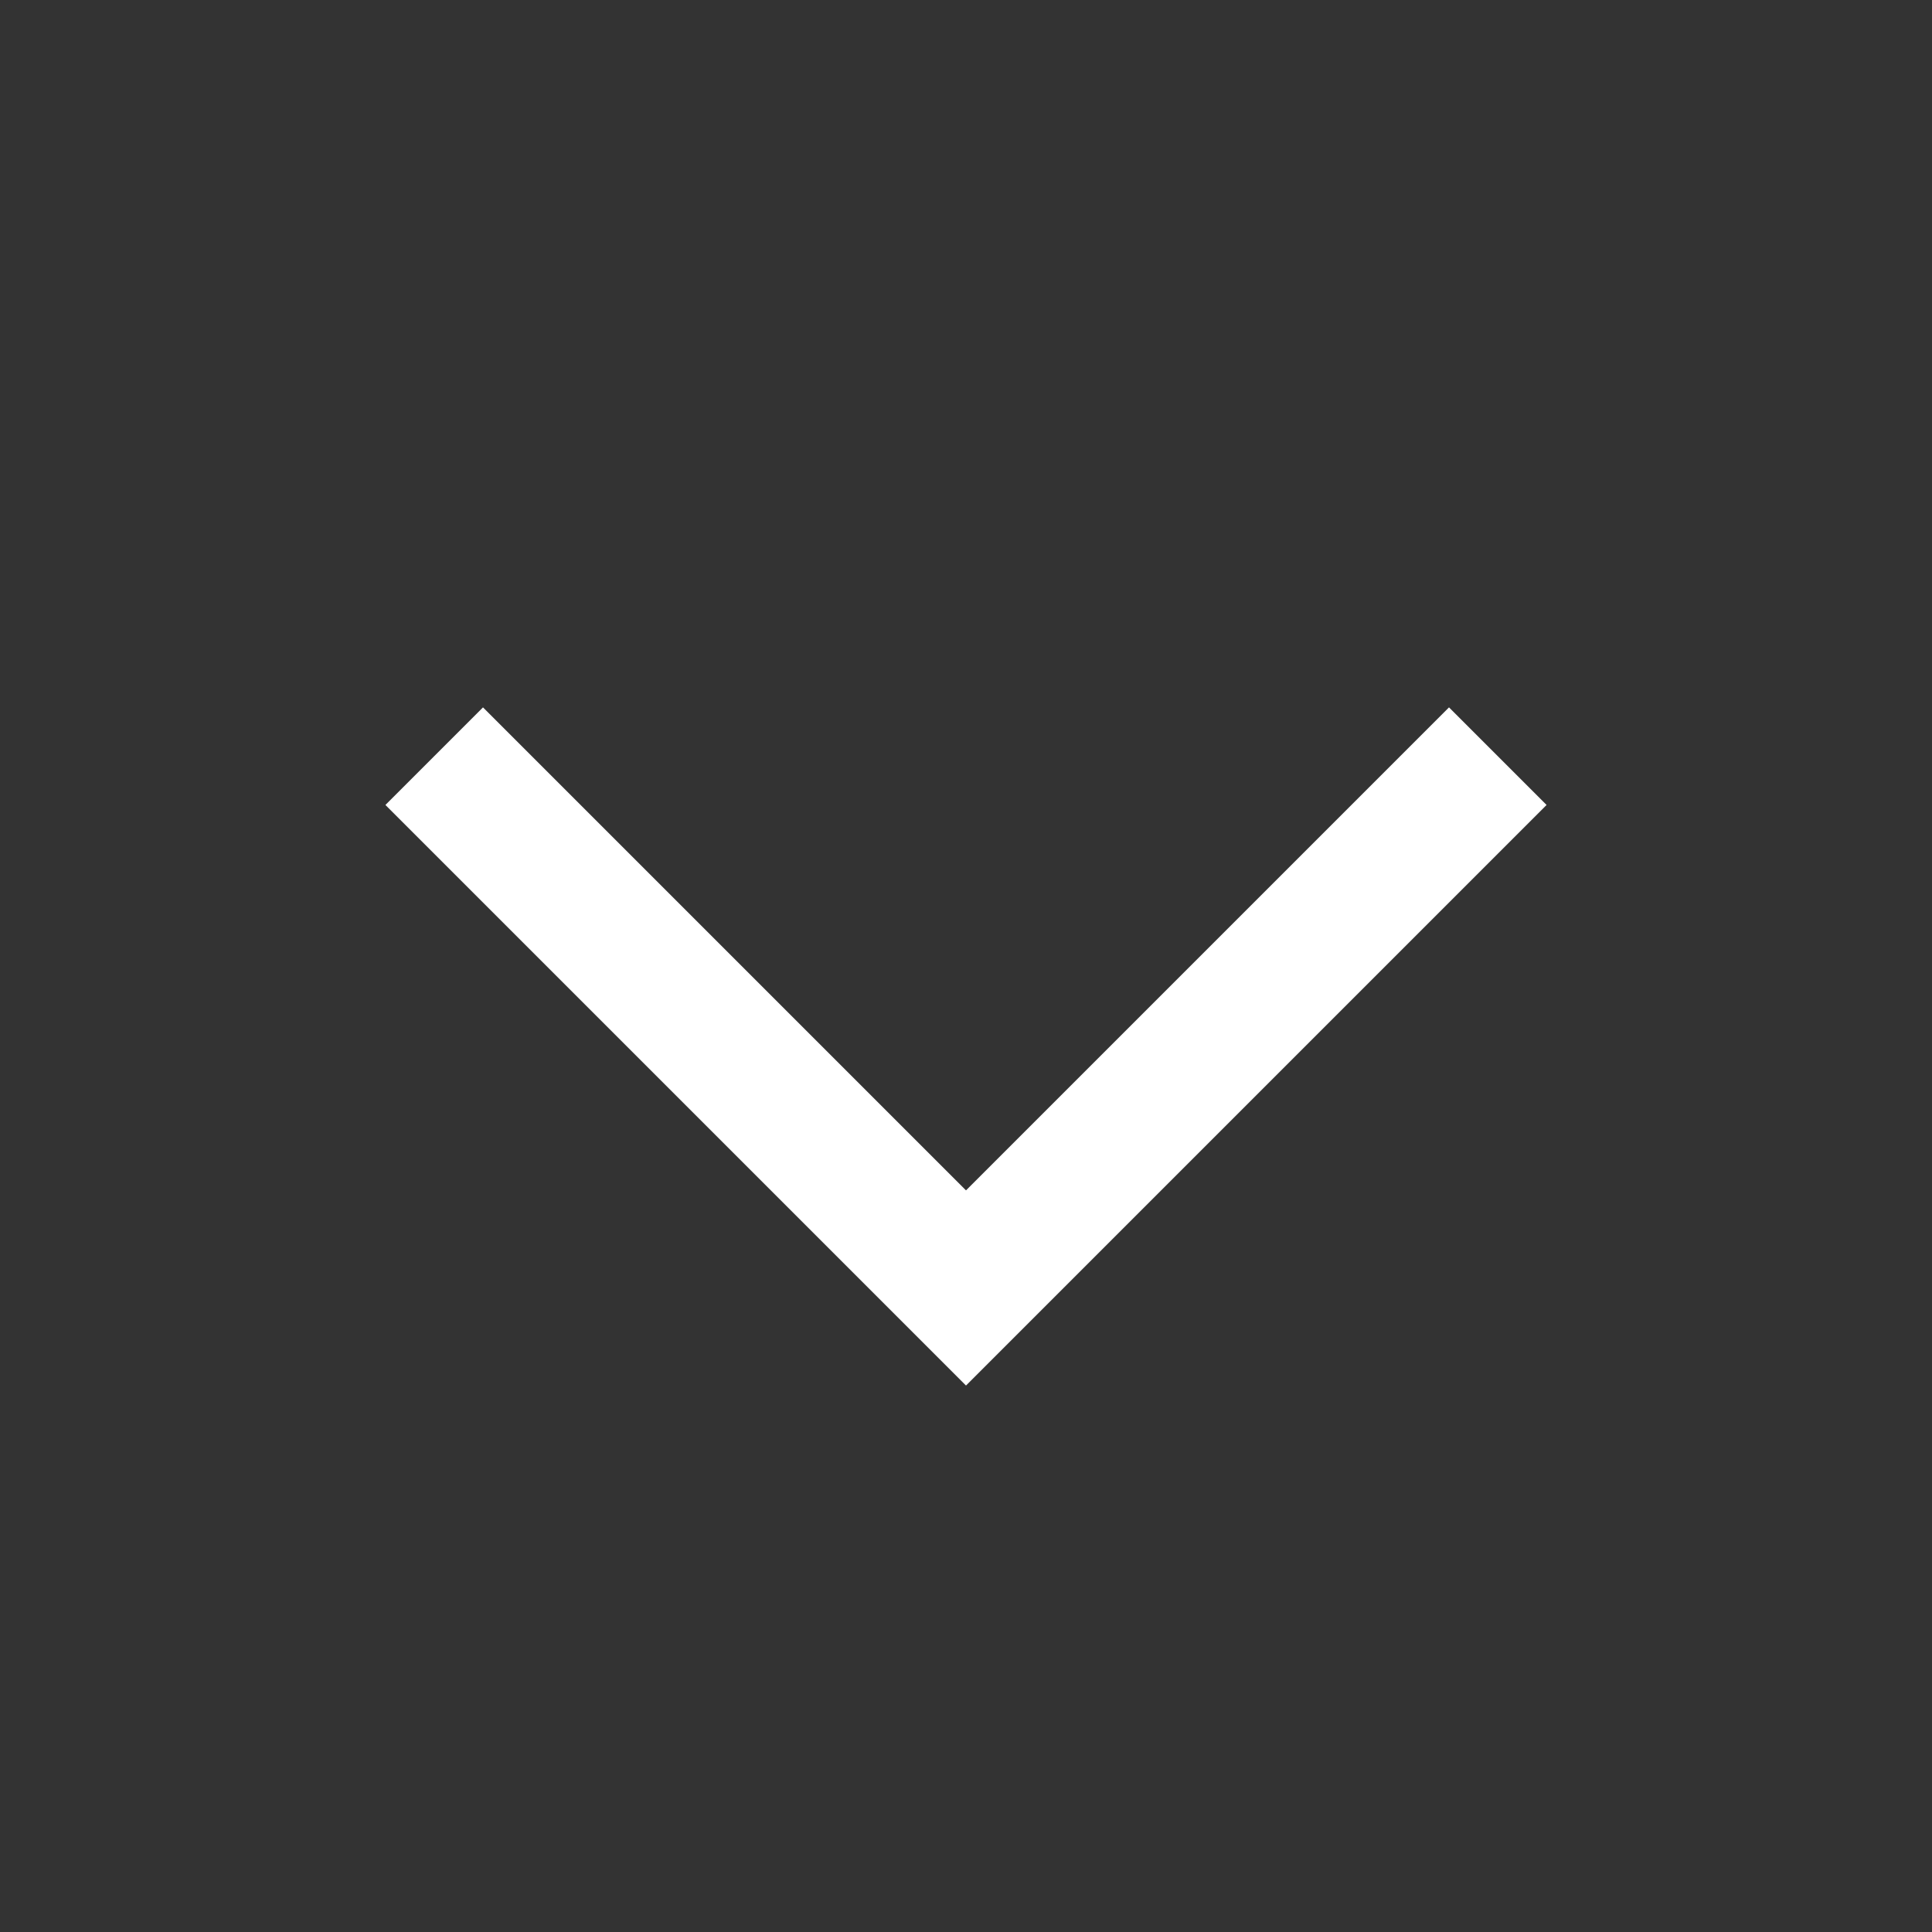 <svg width="14" height="14" fill="none" xmlns="http://www.w3.org/2000/svg"><rect width="100%" height="100%" fill="#333333" stroke="none"/><path d="M3.5 5.833l3.5 3.5 3.5-3.5" stroke="#fff" stroke-linecap="square"/></svg>